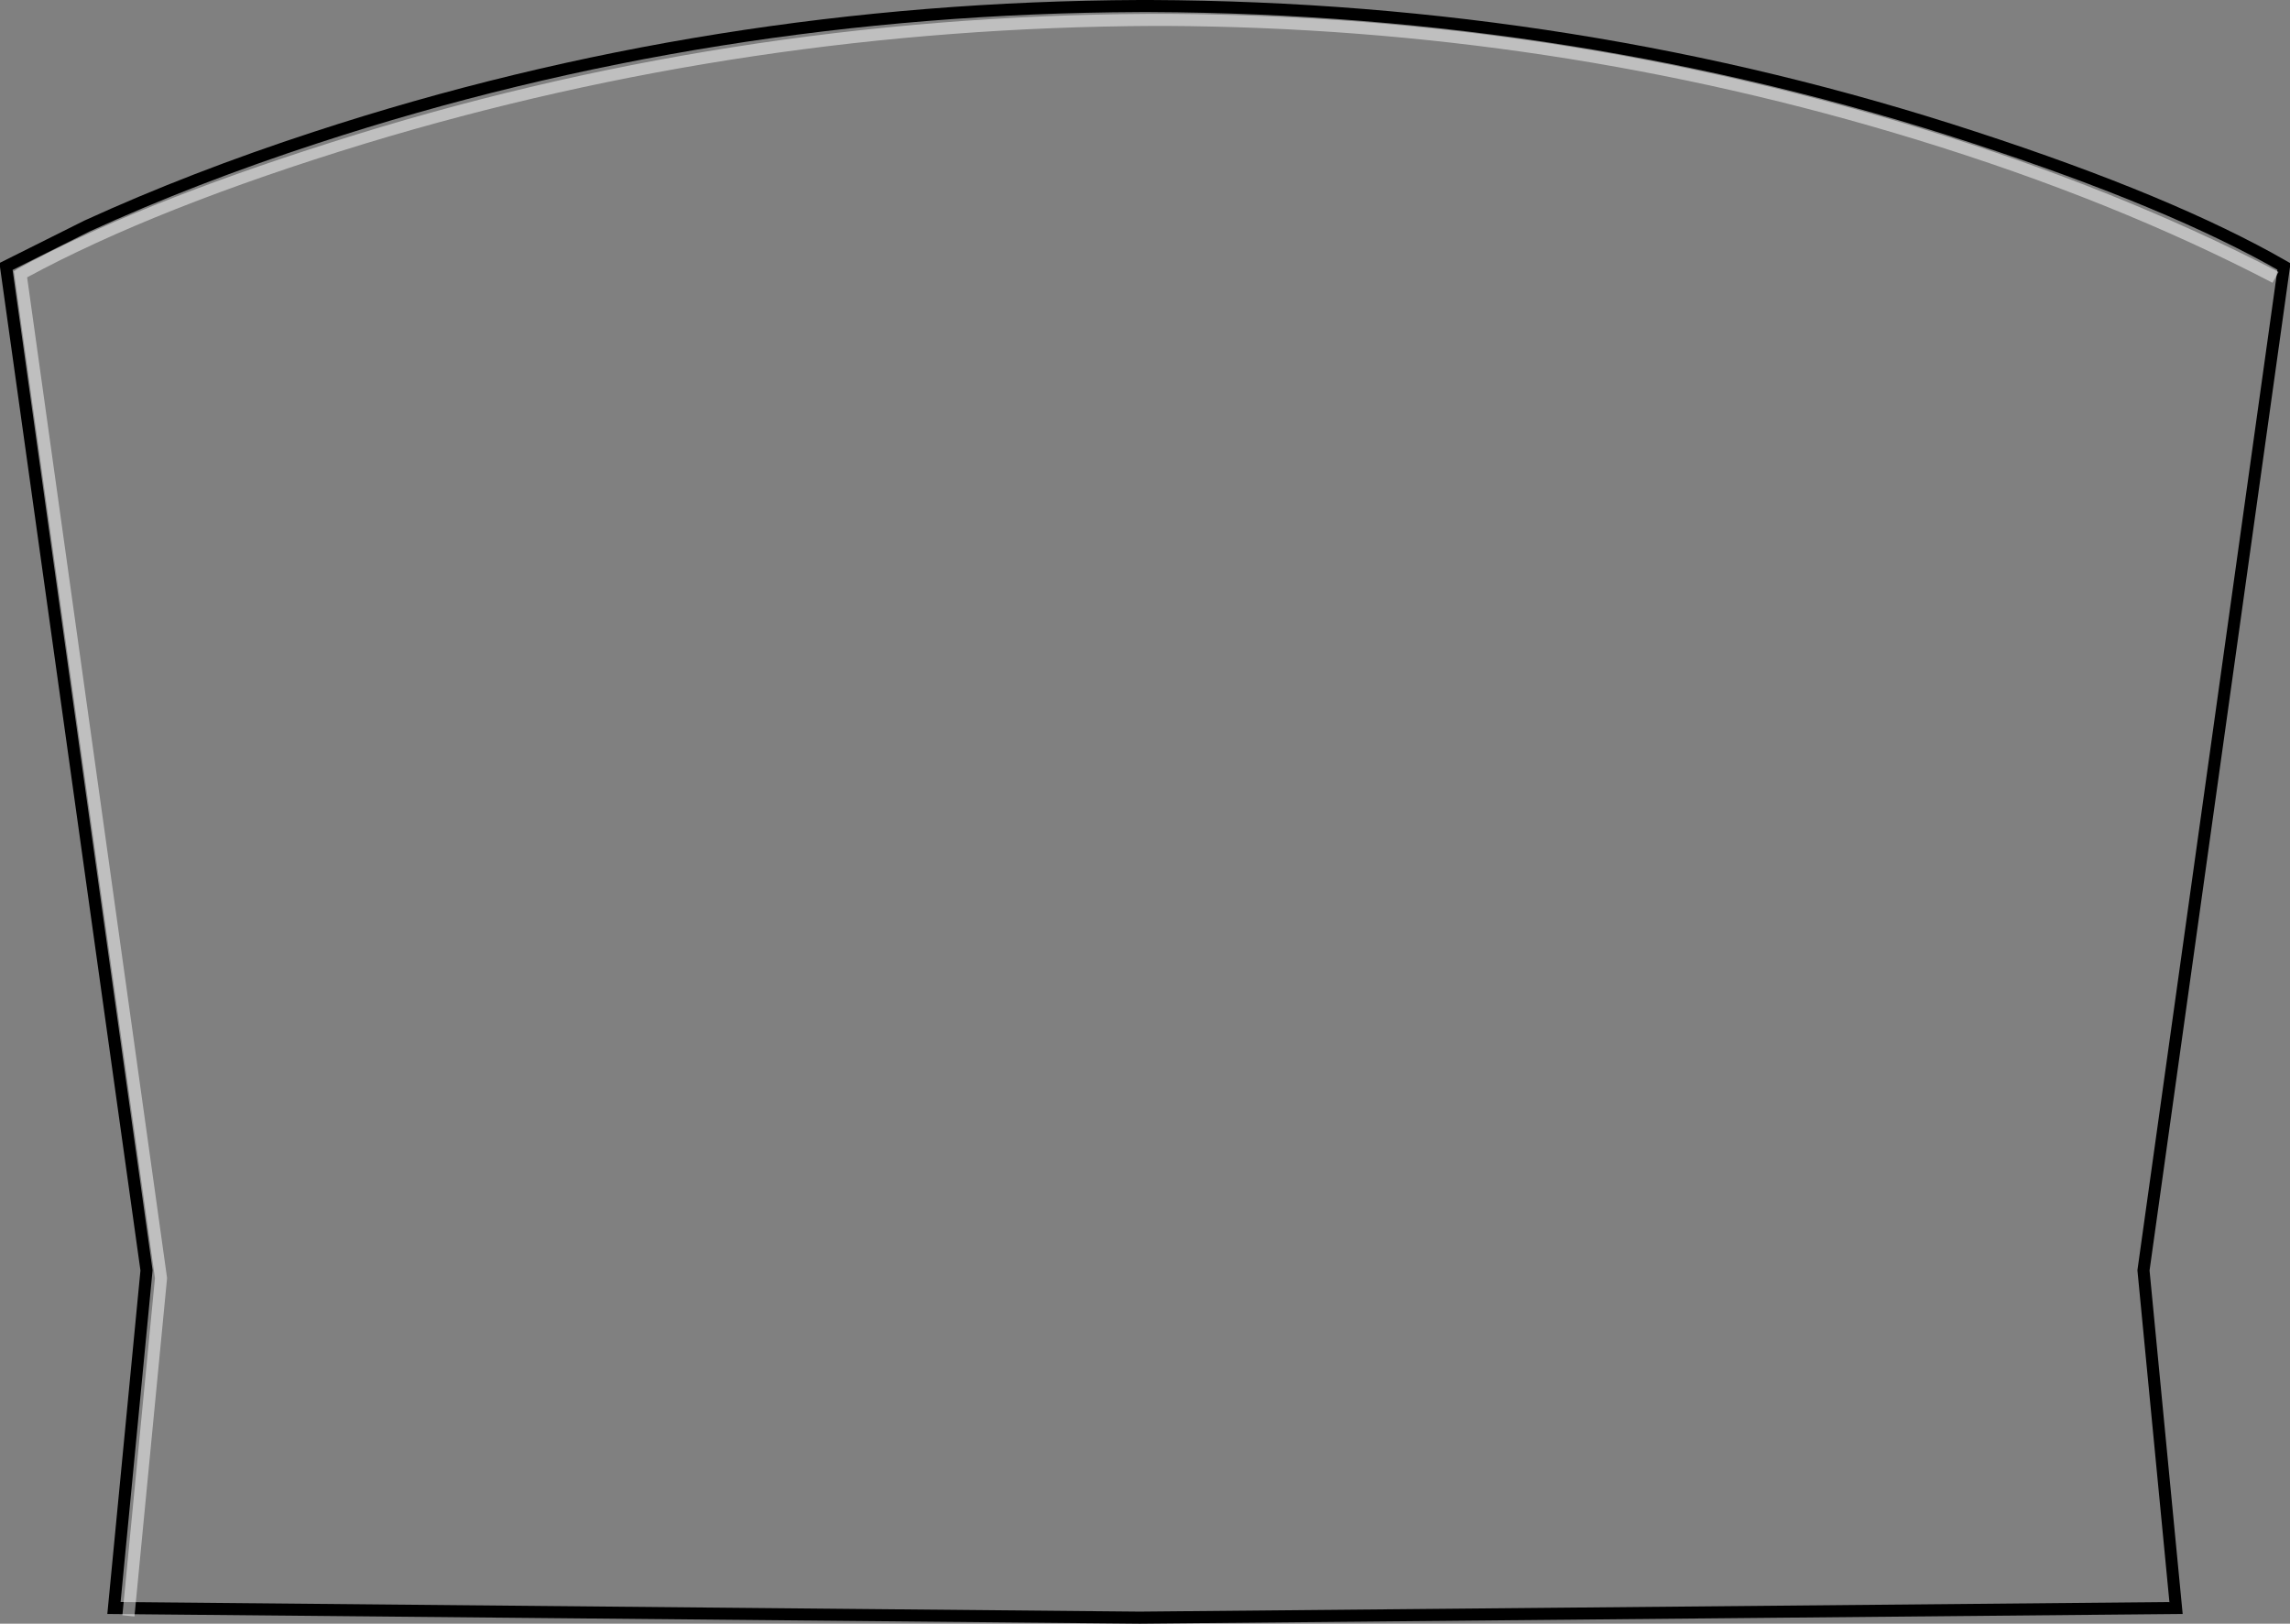 <?xml version="1.0" encoding="UTF-8" standalone="no"?>
<svg xmlns:xlink="http://www.w3.org/1999/xlink" height="134.65px" width="189.9px" xmlns="http://www.w3.org/2000/svg">
  <rect width="100%" height="100%" fill="#808080" stroke="none"/>
  <g transform="matrix(1.0, 0.0, 0.0, 1.0, 94.95, 67.55)">
    <path d="M0.45 -67.05 Q35.95 -66.9 68.75 -56.15 85.15 -50.8 94.45 -45.45 L82.8 37.8 85.5 65.8 -0.45 66.6 -85.5 65.8 -82.8 37.8 -94.45 -45.45 -87.75 -48.8 Q-79.0 -52.8 -68.75 -56.15 -35.95 -66.9 -0.45 -67.05 L0.45 -67.05" fill="#ffffff" fill-opacity="0.0" fill-rule="evenodd" stroke="none"/>
    <path d="M0.45 -67.05 L-0.45 -67.05 Q-35.95 -66.9 -68.75 -56.15 -79.0 -52.8 -87.75 -48.8 L-94.45 -45.45 -82.8 37.8 -85.5 65.8 -0.45 66.6 85.5 65.8 82.8 37.8 94.45 -45.45 Q85.15 -50.8 68.75 -56.15 35.95 -66.9 0.45 -67.05 Z" fill="none" stroke="#000000" stroke-linecap="butt" stroke-linejoin="miter-clip" stroke-miterlimit="4.0" stroke-width="1.0"/>
    <path d="M-93.5 -45.25 Q-83.85 -50.55 -67.45 -55.75 -34.75 -66.2 0.25 -66.4 L2.15 -66.4 Q34.2 -66.2 64.5 -56.85 80.65 -51.9 94.0 -45.0 L93.5 -44.1 Q80.35 -50.95 64.05 -55.95 33.75 -65.25 1.65 -65.4 L0.75 -65.4 Q-33.0 -65.25 -64.65 -55.65 -82.0 -50.35 -92.7 -44.55 L-81.1 38.4 -81.1 38.5 -83.8 66.5 -84.8 66.4 -82.1 38.45 -93.8 -45.05 -93.5 -45.25" fill="#ffffff" fill-opacity="0.498" fill-rule="evenodd" stroke="none"/>
  </g>
</svg>
